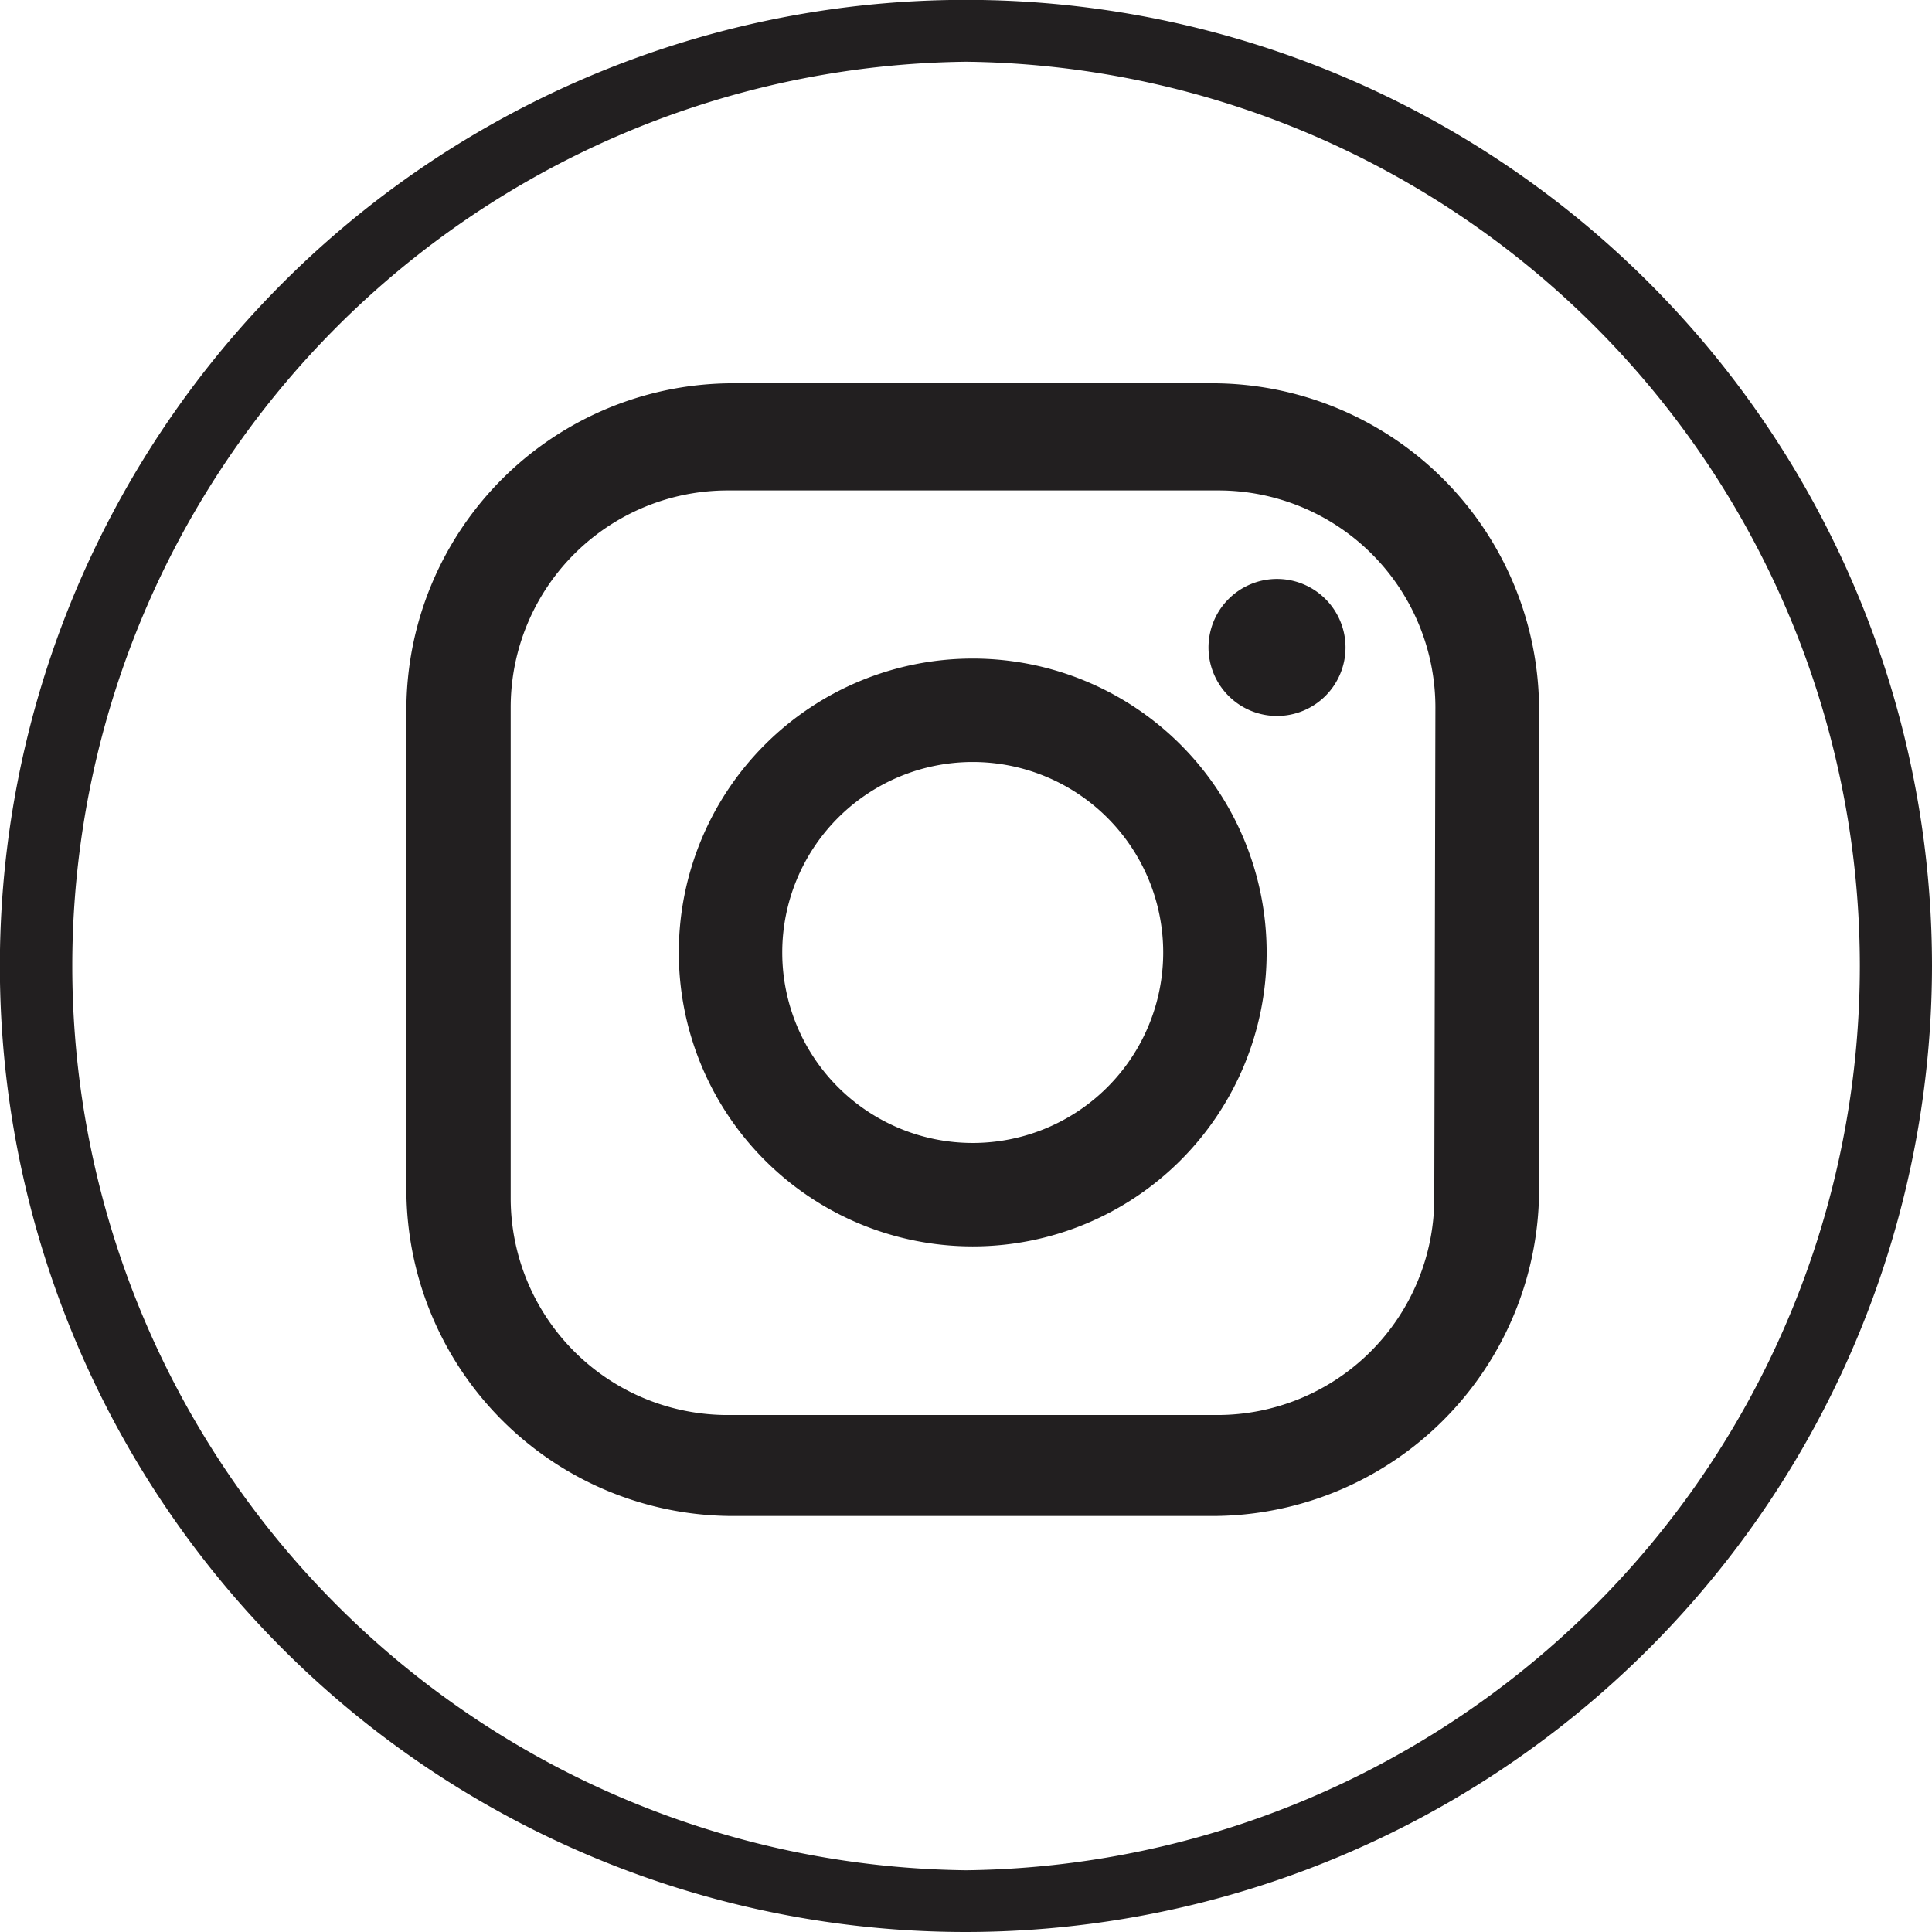 <svg xmlns="http://www.w3.org/2000/svg" width="156.51" height="156.51" viewBox="0 0 156.51 156.51">
  <g id="レイヤー_2" data-name="レイヤー 2">
    <g id="レイヤー_1-2" data-name="レイヤー 1">
      <g>
        <g>
          <path d="M98.19,31.05H59.4A26.48,26.48,0,0,0,32.92,57.54V96.32A26.48,26.48,0,0,0,59.4,122.81H98.19a26.49,26.49,0,0,0,26.49-26.49V57.54A26.49,26.49,0,0,0,98.19,31.05m18,66a17.58,17.58,0,0,1-17.58,17.58H59A17.58,17.58,0,0,1,41.37,97V57.31A17.58,17.58,0,0,1,59,39.73h39.7a17.58,17.58,0,0,1,17.58,17.58Z" style="fill: #221f20"/>
          <path d="M78.8,53.35a23.81,23.81,0,1,0,23.81,23.81A23.81,23.81,0,0,0,78.8,53.35m0,39.24A15.43,15.43,0,1,1,94.23,77.16,15.43,15.43,0,0,1,78.8,92.59" style="fill: #221f20"/>
          <path d="M103.4,46.9A5.55,5.55,0,1,0,109,52.44a5.55,5.55,0,0,0-5.55-5.54" style="fill: #221f20"/>
        </g>
        <path d="M78.26,156.51a78.26,78.26,0,1,1,78.25-78.25A78.34,78.34,0,0,1,78.26,156.51ZM78.26,5a73.26,73.26,0,0,0,0,146.51h0A73.26,73.26,0,0,0,78.26,5Z" style="fill: #221f20"/>
      </g>
    </g>
  </g>
</svg>
